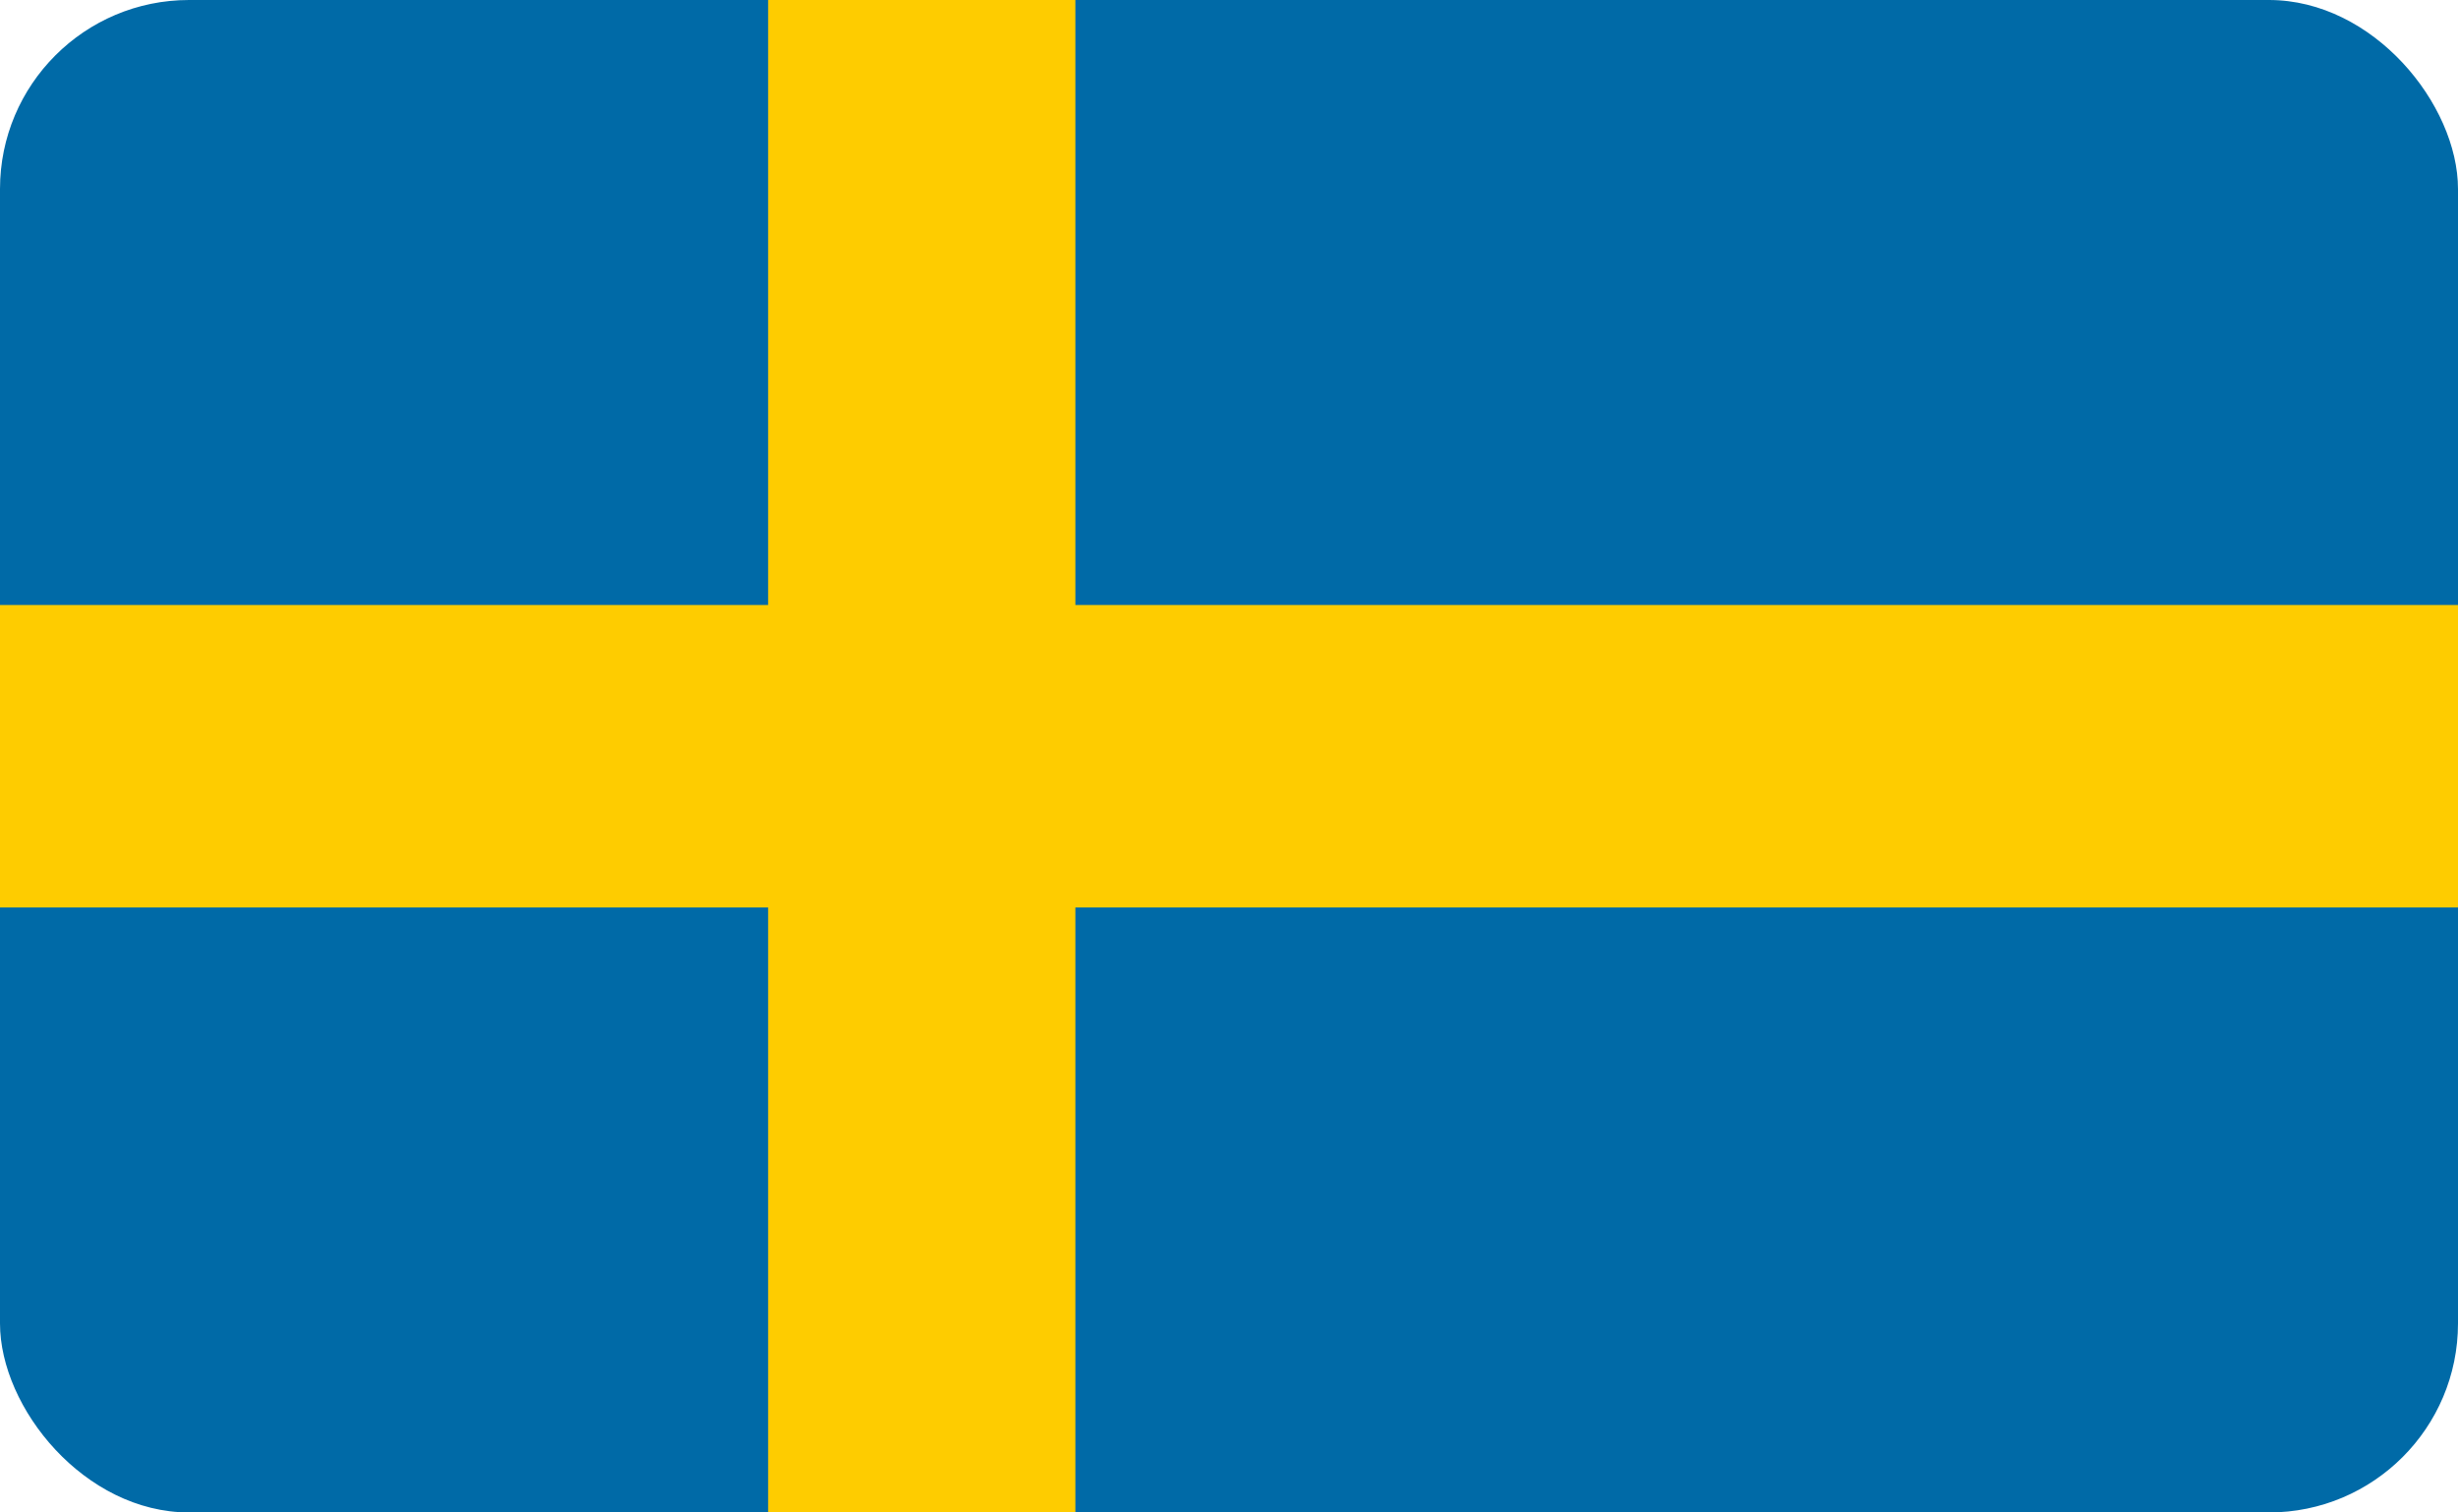 <svg width="26" height="16" viewBox="0 0 26 16" fill="none" xmlns="http://www.w3.org/2000/svg"><g clip-path="url(#clip0_70_1762)"><path d="M0 0h26v16H0V0z" fill="#006AA7"/><path d="M0 6.4h8.125V0h3.25v6.4H26v3.2H11.375V16h-3.25V9.6H0V6.4z" fill="#FECC00"/></g><defs><clipPath id="clip0_70_1762"><rect width="26" height="16" rx="2" fill="#fff"/></clipPath></defs></svg>